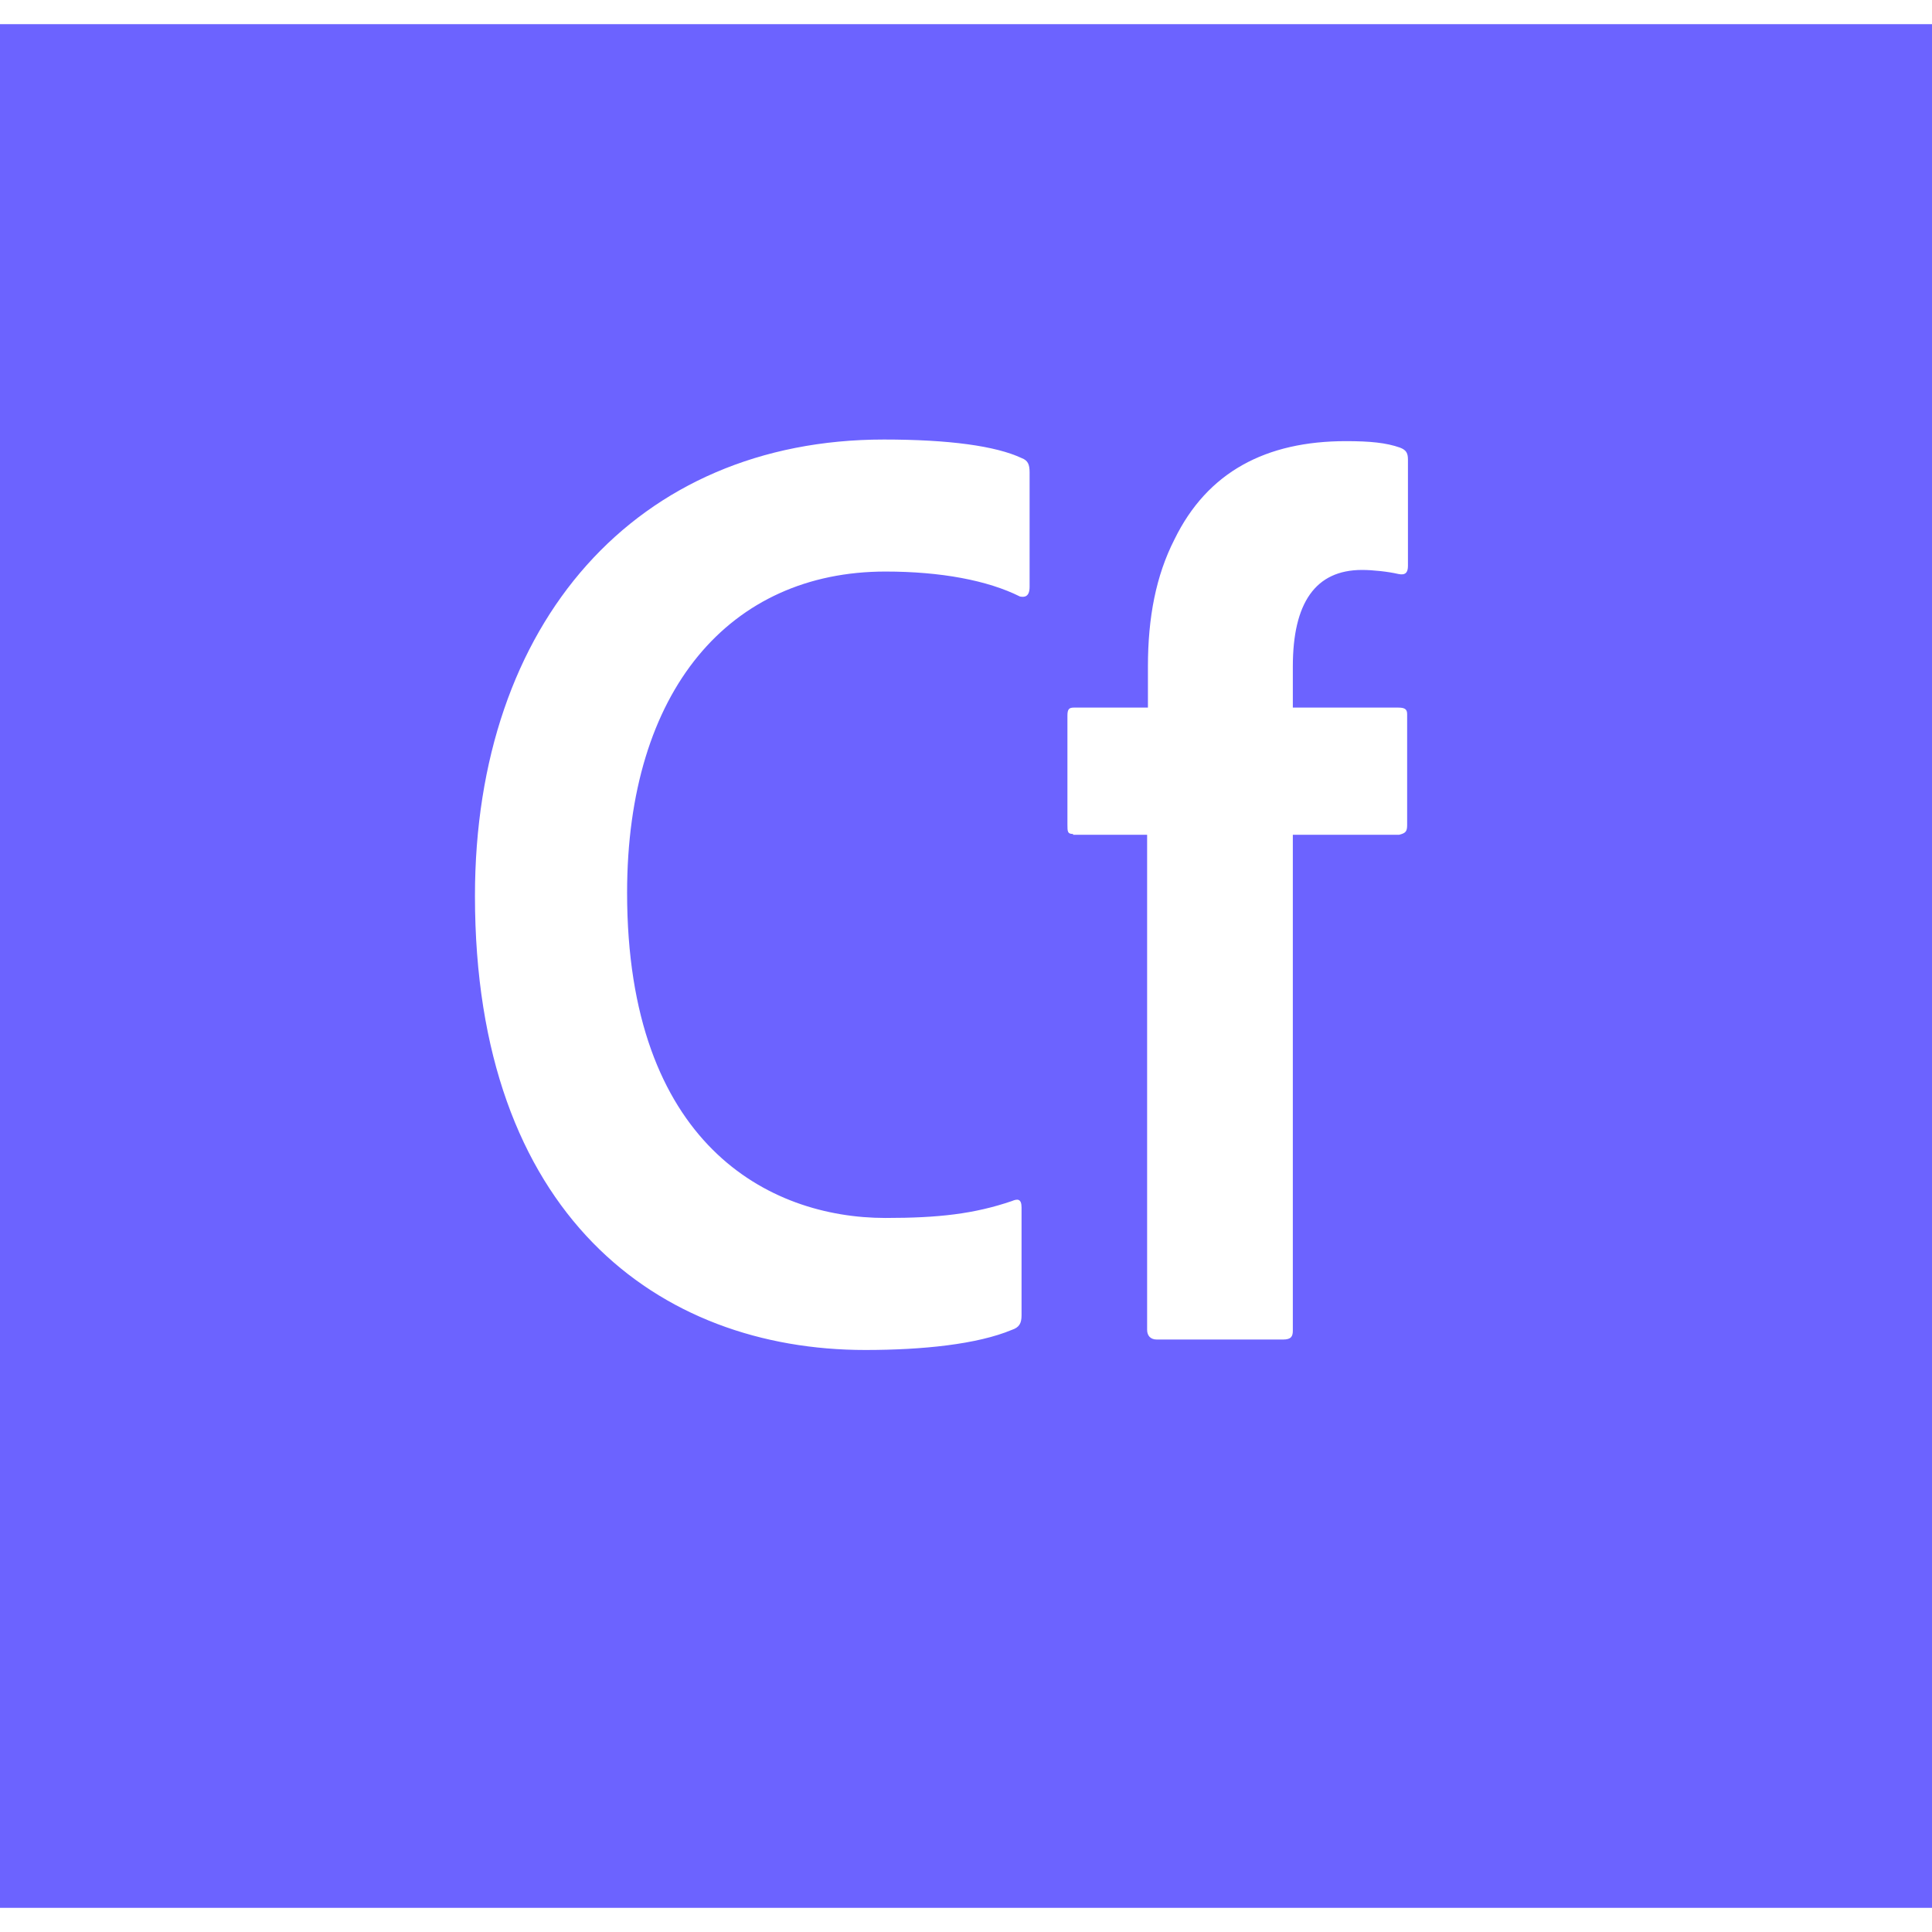 <svg xmlns="http://www.w3.org/2000/svg" viewBox="0 0 240 234" fill="#6c63ff" width="121" height="121">
  <path d="M0,0v234h240V0H0z M127.9,69.9c0,1.3-0.7,1.3-1.2,1.2c-4-2-9.8-3.1-16.7-3.1c-19.3,0-32.1,14.7-32.1,39.9c0,31.2,17.6,40.4,32.1,40.4c6.6,0,11-0.5,15.7-2.1c0.7-0.3,1.2-0.3,1.2,0.8v13.4c0,1-0.3,1.5-1.2,1.8c-4.3,1.8-11.1,2.5-18.2,2.5c-25.7,0-48.5-16.8-48.5-56.4c0-34,20.1-56.7,50.8-56.7c8.1,0,13.9,0.8,17.1,2.3c0.8,0.3,1,0.8,1,1.8V69.9z M174.9,67.3c0,0.8-0.3,1.2-1.2,1c-1.3-0.3-3.2-0.5-4.5-0.5c-5.8,0-8.6,4.1-8.6,12v5.1h13.1c0.8,0,1.1,0.2,1.1,0.8v13.8c0,0.8-0.2,1-1,1.2h-13.2v61.6c0,0.7-0.2,1.1-1.2,1.1h-15.7c-0.8,0-1.2-0.5-1.2-1.2v-61.5h-9.2v-0.1c-0.7,0-0.7-0.3-0.7-1.2V85.9c0-0.8,0.2-1,0.8-1h9.2v-5.1c0-6.1,1-11.3,3.3-15.8c4.1-8.4,11.4-12.2,21.3-12.2c3,0,5,0.2,6.7,0.8c0.8,0.3,1,0.7,1,1.5V67.3z"/>
</svg>